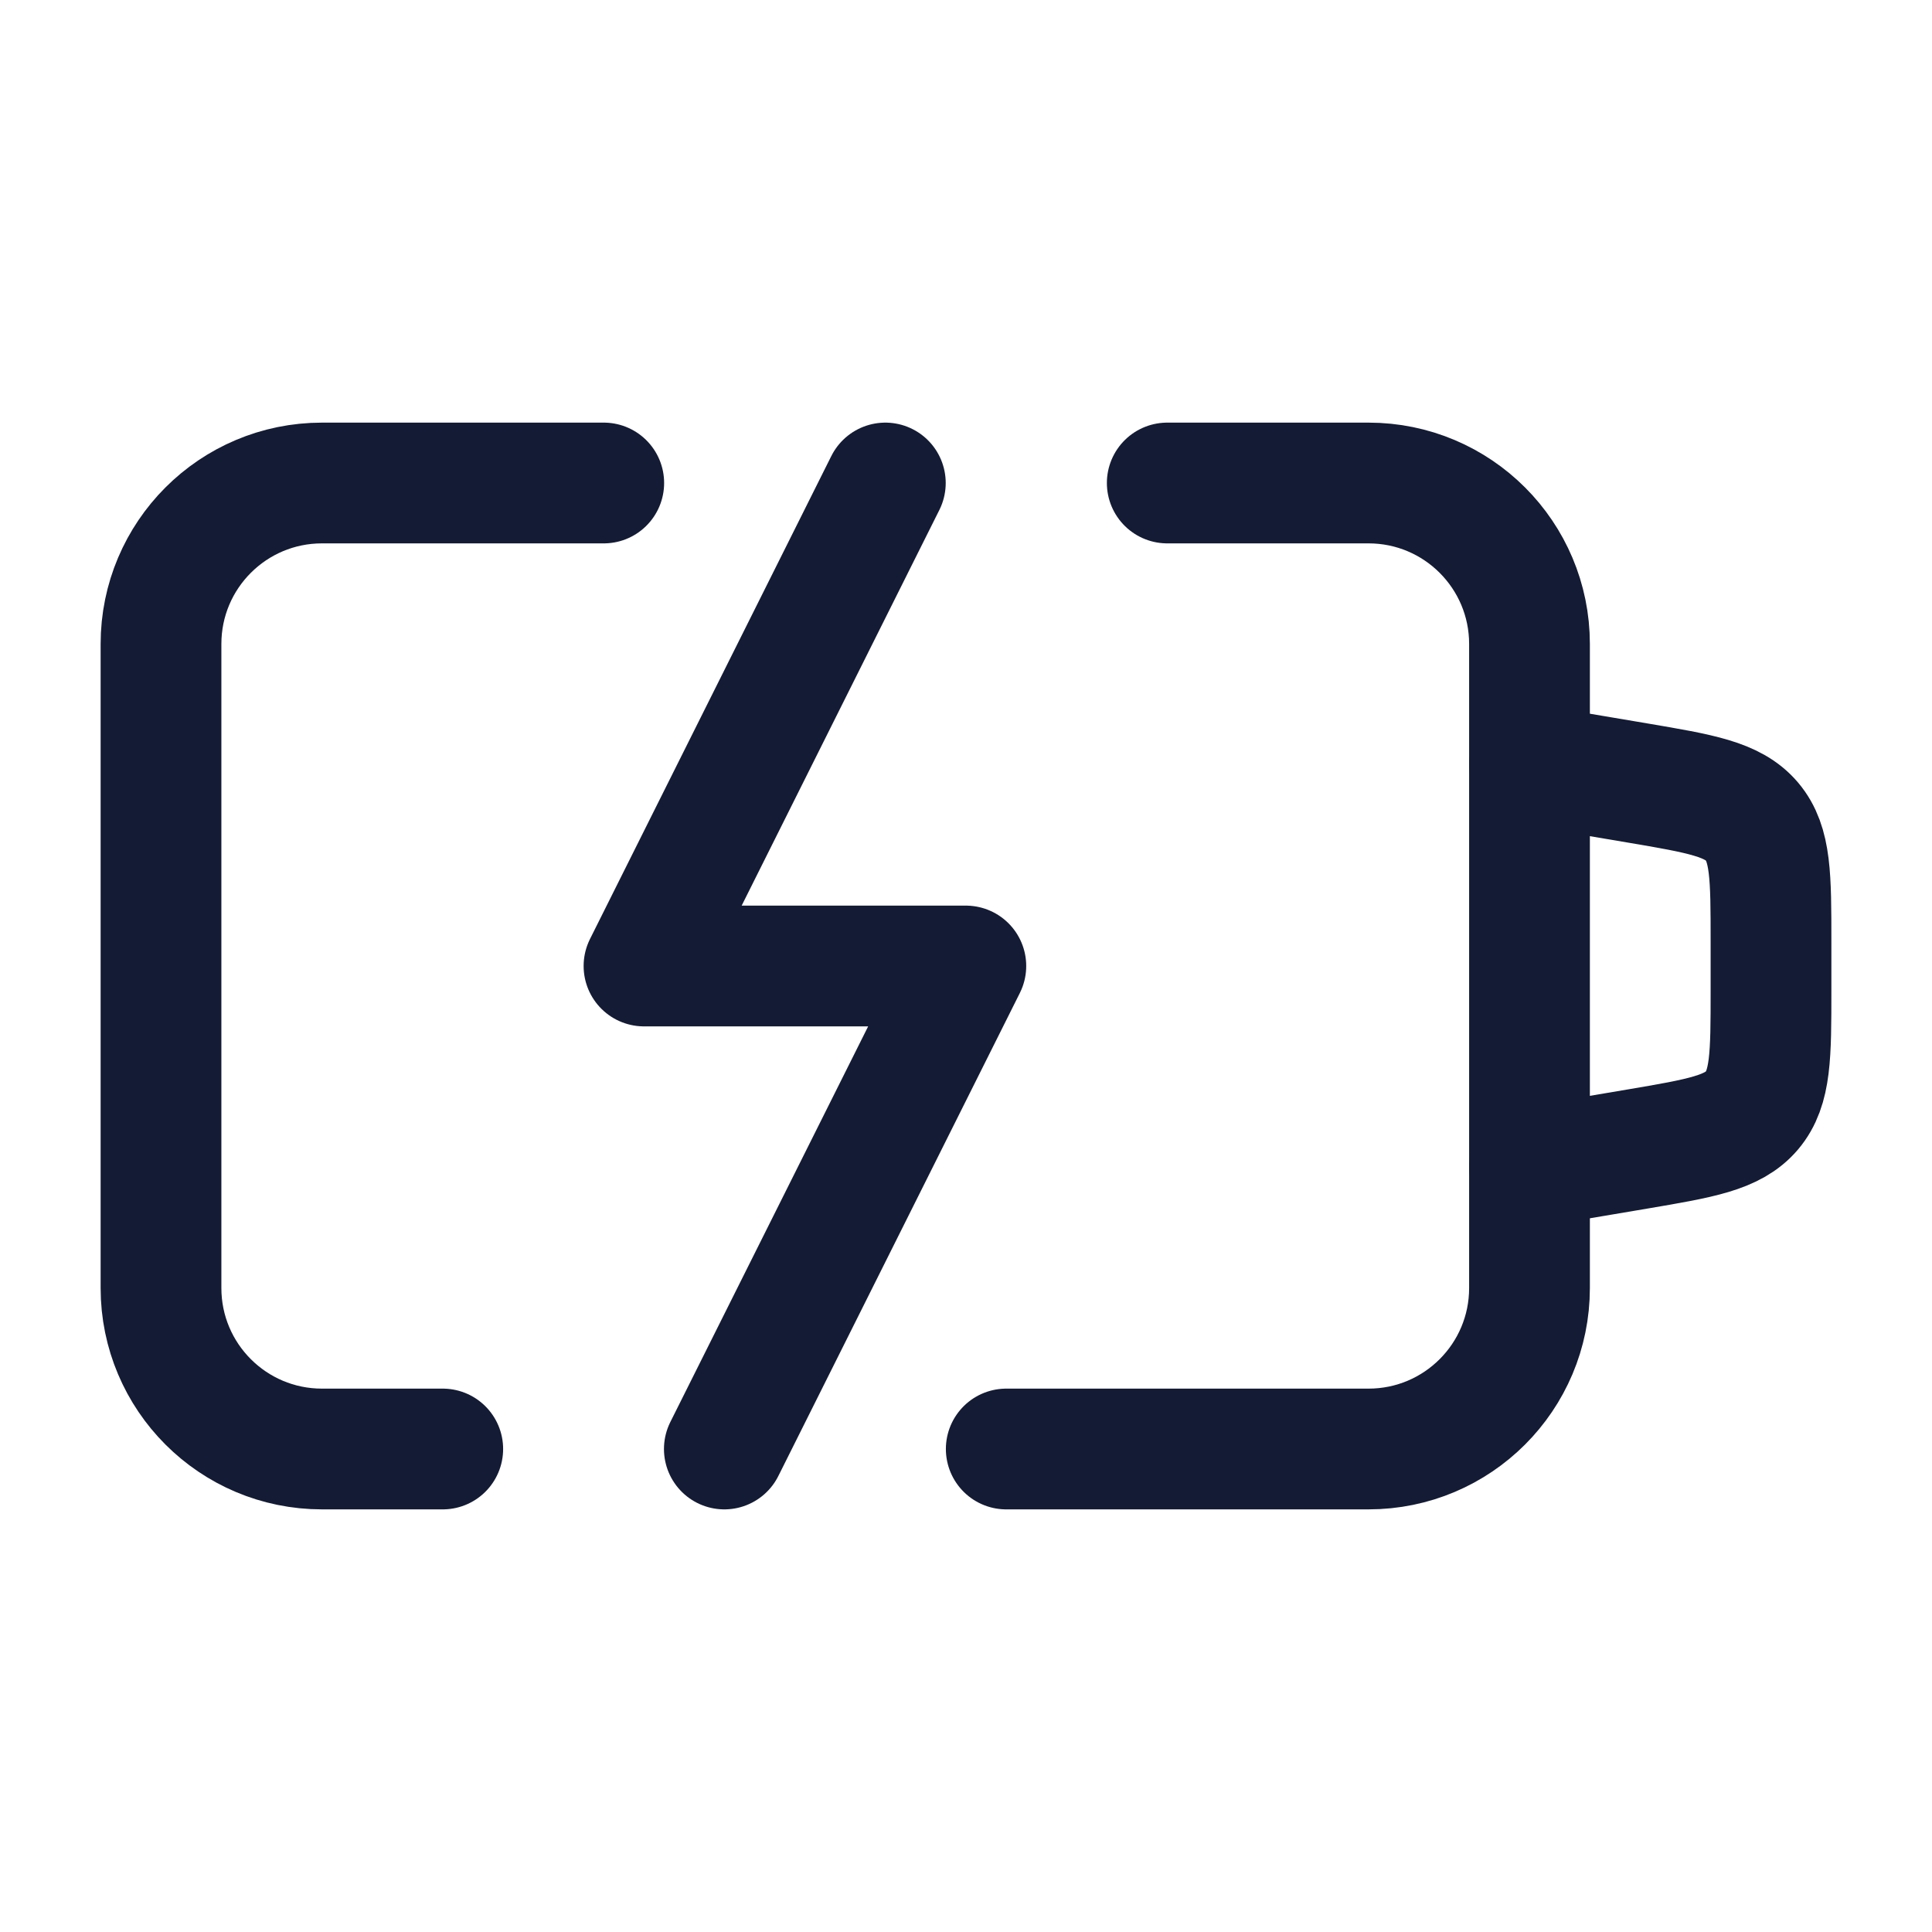 <svg width="24" height="24" viewBox="0 0 24 24" fill="none" xmlns="http://www.w3.org/2000/svg">
<path d="M14.5 6H17C18.105 6 19 6.895 19 8V16C19 17.105 18.105 18 17 18H12.5M7.5 6H4C2.895 6 2 6.895 2 8V16C2 17.105 2.895 18 4 18H5.5" stroke="#141B34" stroke-width="1.5" stroke-linecap="round" stroke-linejoin="round"/>
<path d="M19 9.5L20.333 9.725C21.129 9.86 21.527 9.927 21.764 10.206C22 10.486 22 10.89 22 11.697V12.303C22 13.11 22 13.514 21.764 13.794C21.527 14.073 21.129 14.14 20.333 14.275L19 14.5" stroke="#141B34" stroke-width="1.5" stroke-linecap="round" stroke-linejoin="round"/>
<path d="M10.998 6L8 12H11.998L8.998 18" stroke="#141B34" stroke-width="1.5" stroke-linecap="round" stroke-linejoin="round"/>
</svg>
